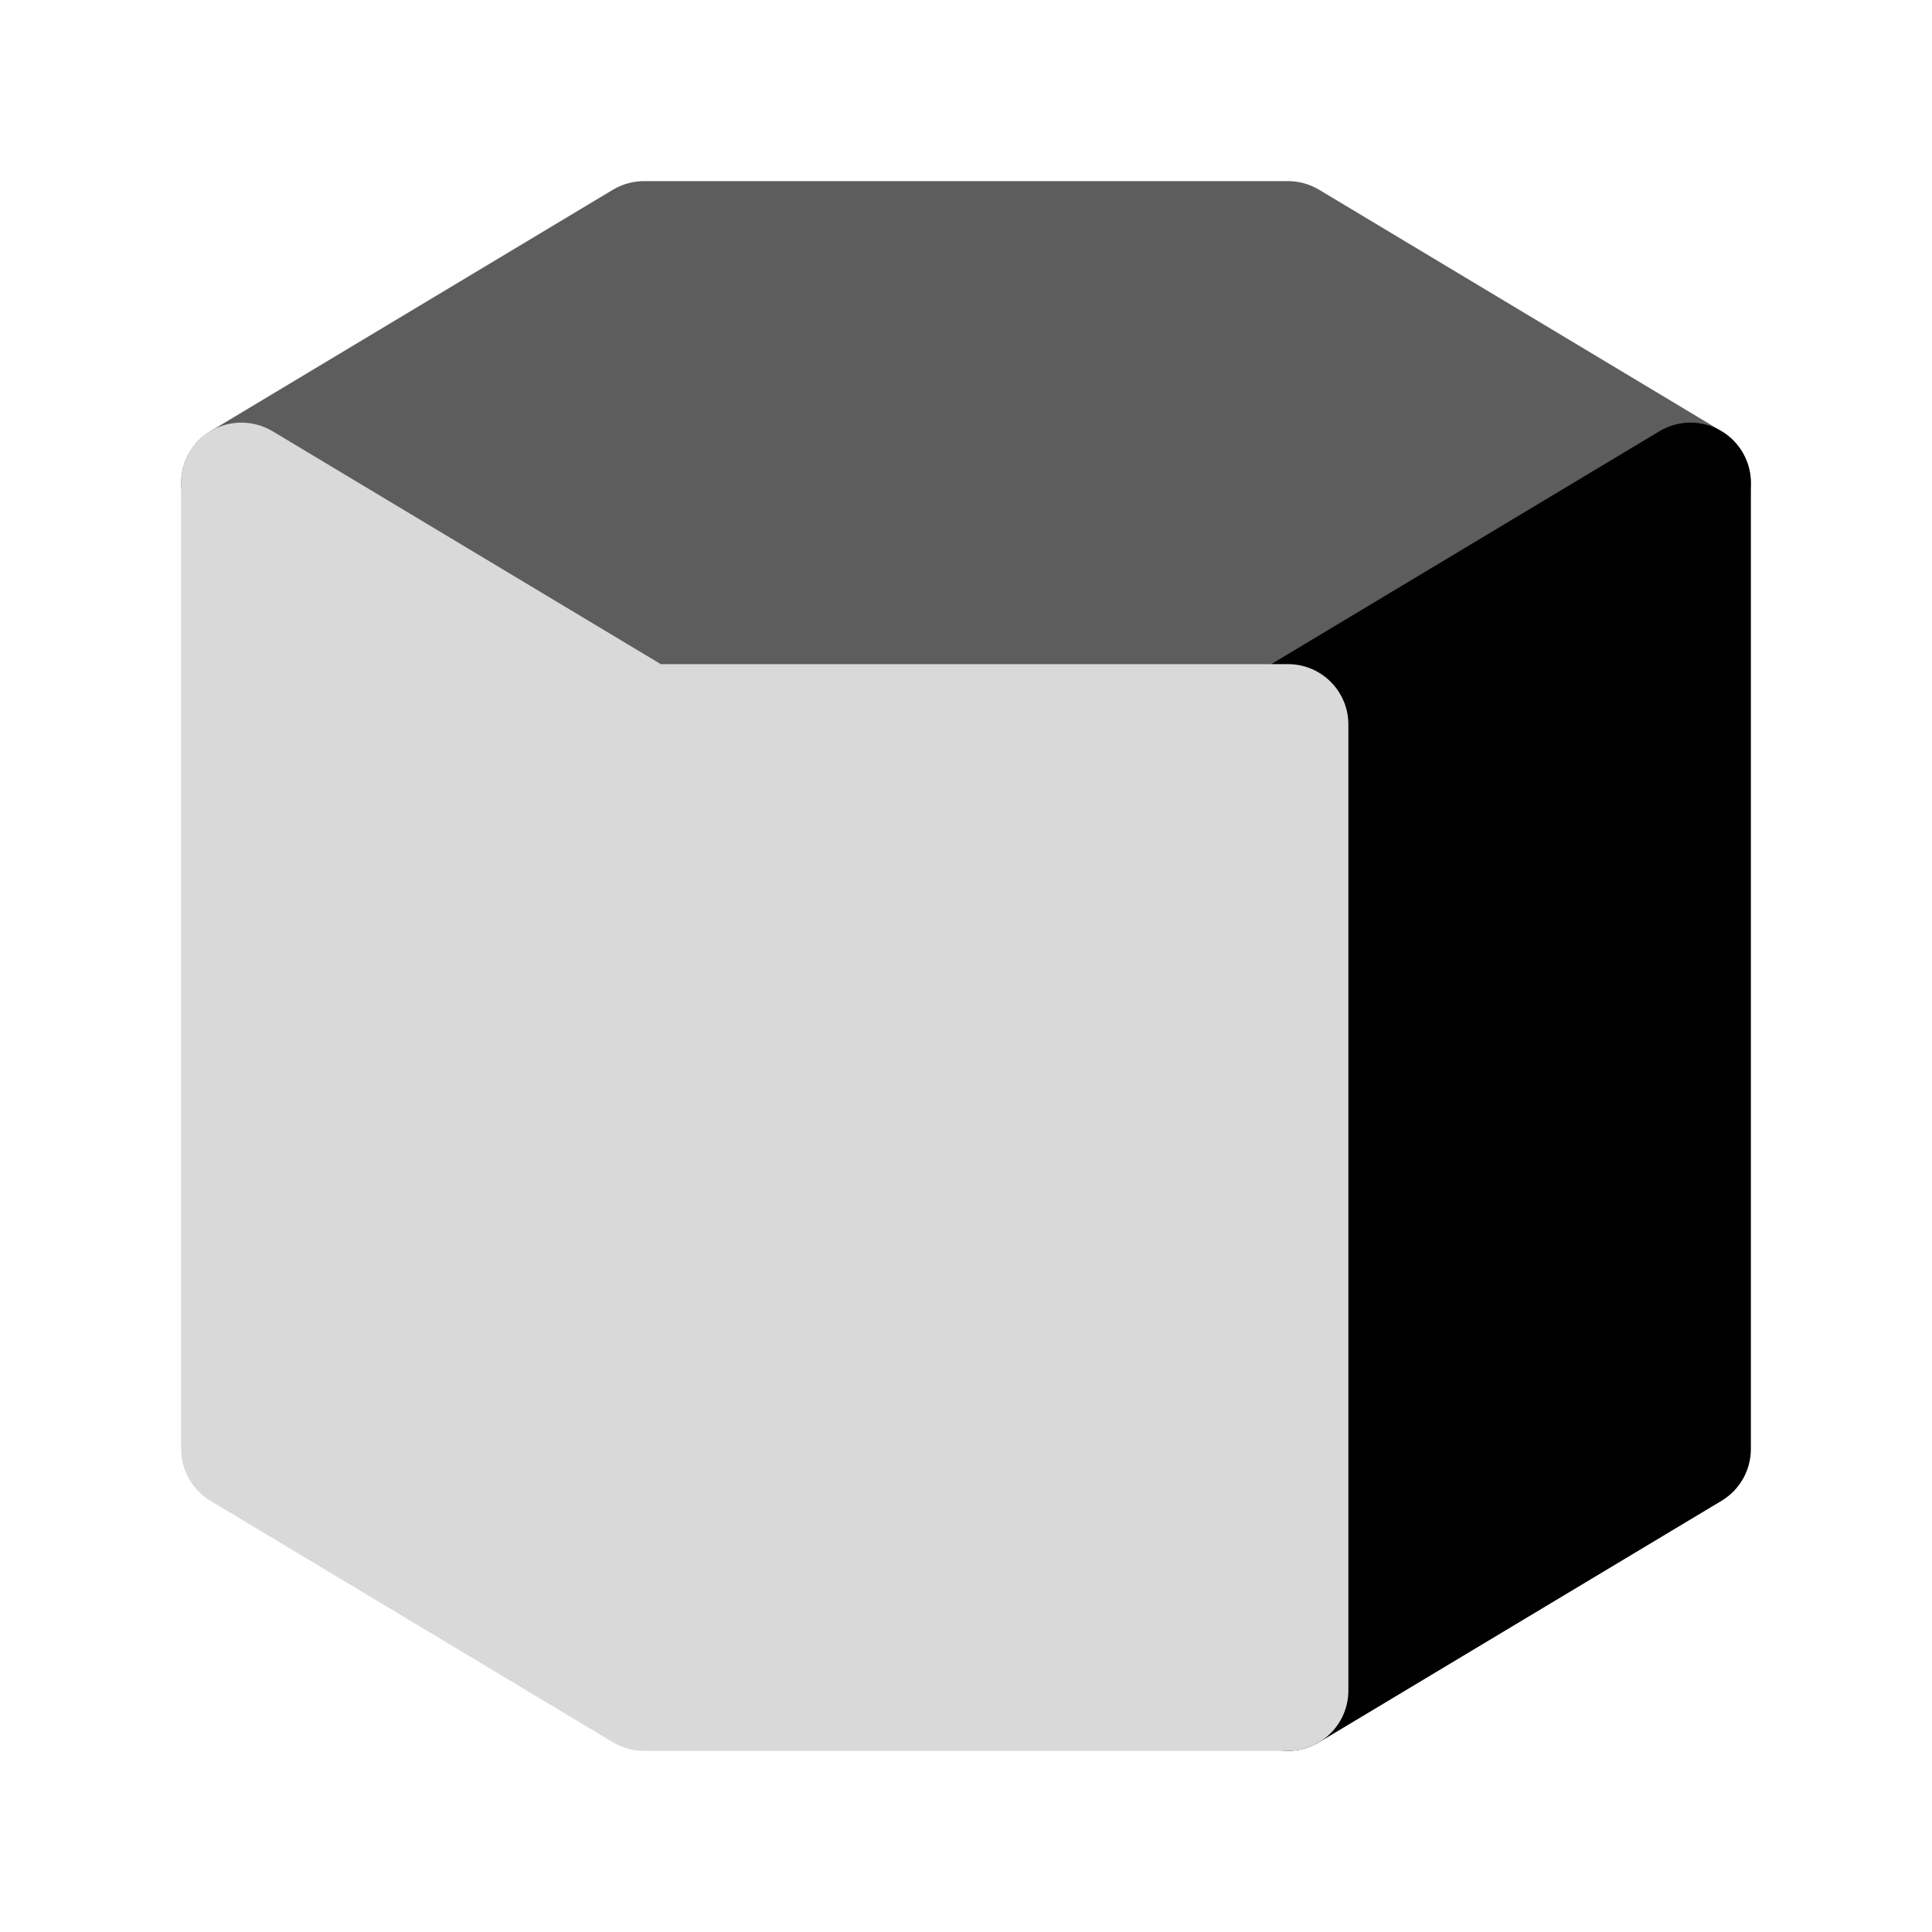 <svg width="24" height="24" viewBox="0 0 24 24" fill="none" xmlns="http://www.w3.org/2000/svg">
<path d="M8 2.25C7.864 2.25 7.731 2.287 7.614 2.357L2.614 5.357C2.388 5.492 2.25 5.737 2.25 6C2.25 6.263 2.388 6.508 2.614 6.643L7.614 9.643C7.731 9.713 7.864 9.75 8 9.75H16C16.136 9.75 16.269 9.713 16.386 9.643L21.386 6.643C21.612 6.508 21.75 6.263 21.75 6C21.75 5.737 21.612 5.492 21.386 5.357L16.386 2.357C16.269 2.287 16.136 2.25 16 2.25H8Z" fill="#5D5D5D"/>
<path d="M21.75 6C21.75 5.73 21.605 5.48 21.369 5.347C21.134 5.214 20.846 5.218 20.614 5.357L15.614 8.357C15.388 8.492 15.25 8.737 15.25 9V21C15.25 21.27 15.395 21.52 15.63 21.653C15.866 21.786 16.154 21.782 16.386 21.643L21.386 18.643C21.612 18.508 21.75 18.263 21.75 18V6Z" fill="black"/>
<path d="M3.386 5.357C3.154 5.218 2.866 5.214 2.63 5.347C2.395 5.48 2.25 5.73 2.25 6V18C2.25 18.263 2.388 18.508 2.614 18.643L7.614 21.643C7.731 21.713 7.864 21.75 8 21.75H16C16.414 21.75 16.75 21.414 16.75 21V9C16.75 8.586 16.414 8.25 16 8.25H8.208L3.386 5.357Z" fill="#D9D9D9"/>
</svg>
